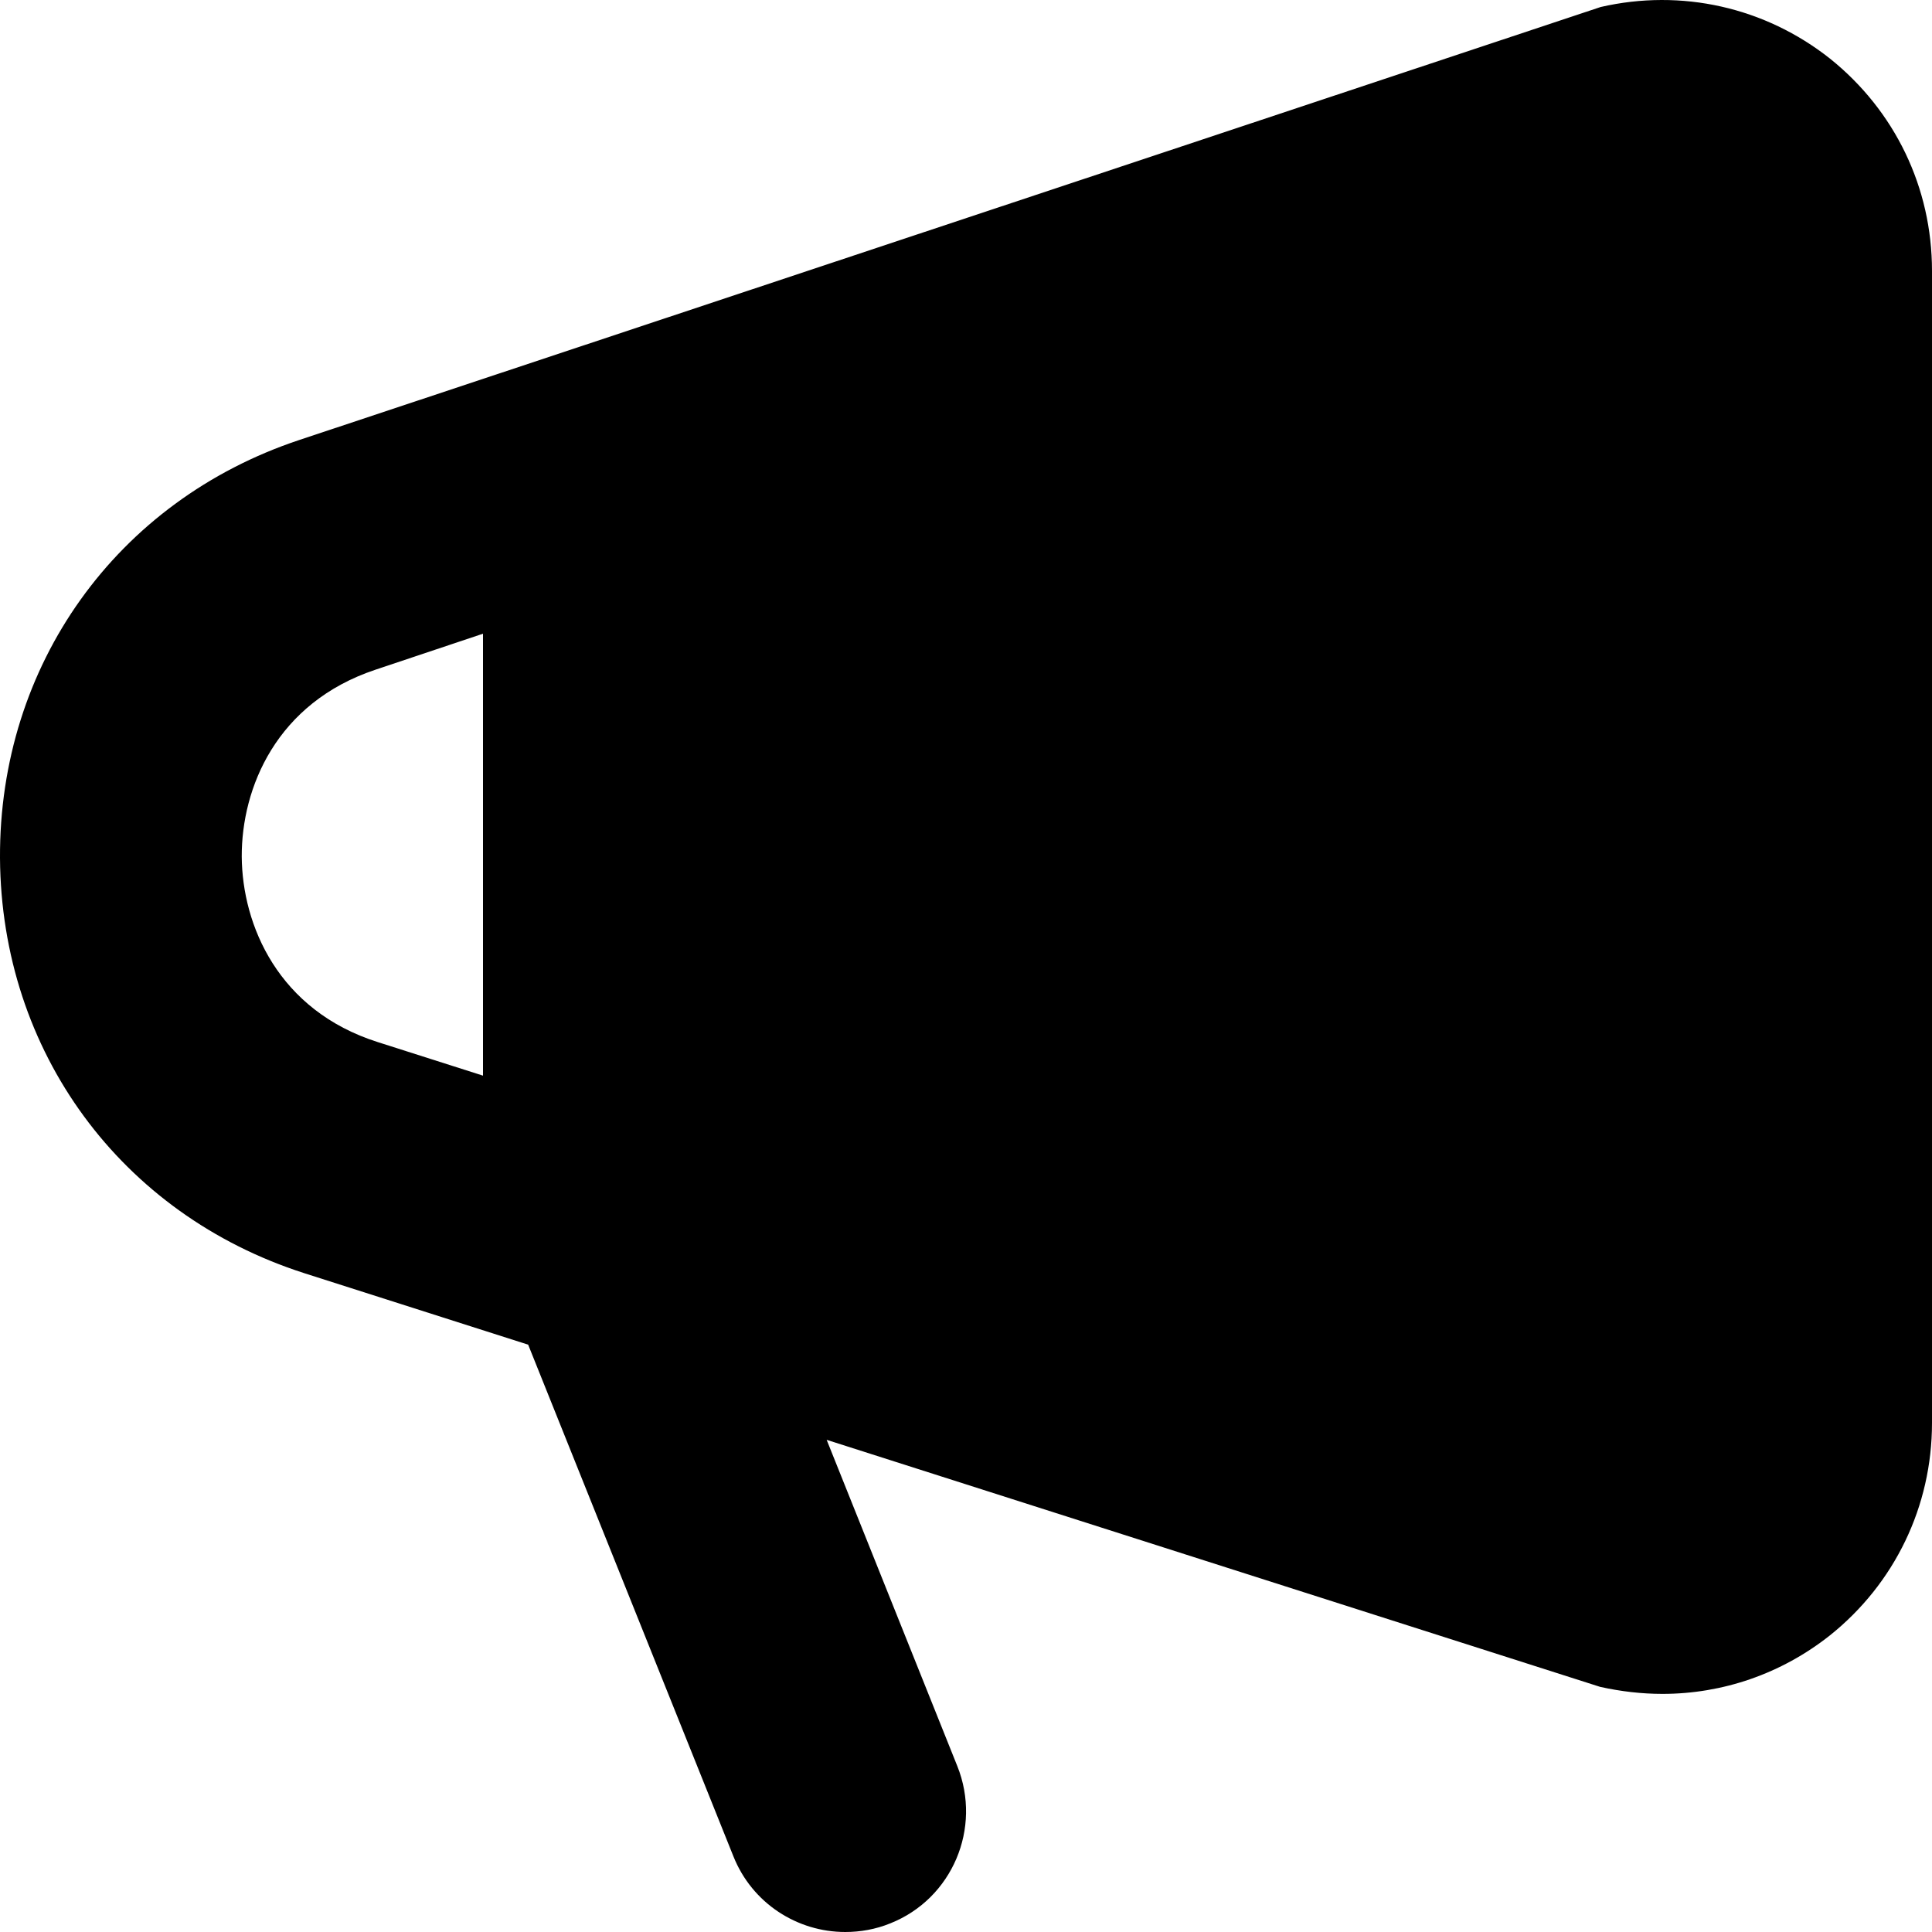 <svg width="8" height="8" viewBox="0 0 8 8" xmlns="http://www.w3.org/2000/svg"><title>meetings/feedback-active_8</title><path d="M1.001 3.547c-.001-.284.143-.637.554-.774l.445-.149 0 1.83-.436-.139c-.412-.131-.561-.484-.563-.768zM7.578.243C7.309.03 6.963-.048 6.628.029L1.239 1.822c-.757.252-1.243.932-1.239 1.731C.005 4.354.5 5.028 1.26 5.272l.927.296.85 2.119C3.115 7.882 3.302 8 3.5 8c.062 0 .126-.011.187-.036.256-.102.38-.394.277-.651l-.541-1.351L6.626 6.985c.086.019.172.029.258.029.249 0 .492-.083.693-.242C7.846 6.557 8 6.237 8 5.892l0-4.77c0-.345-.153-.663-.422-.879z" fill="#000" fill-rule="evenodd"/></svg>
